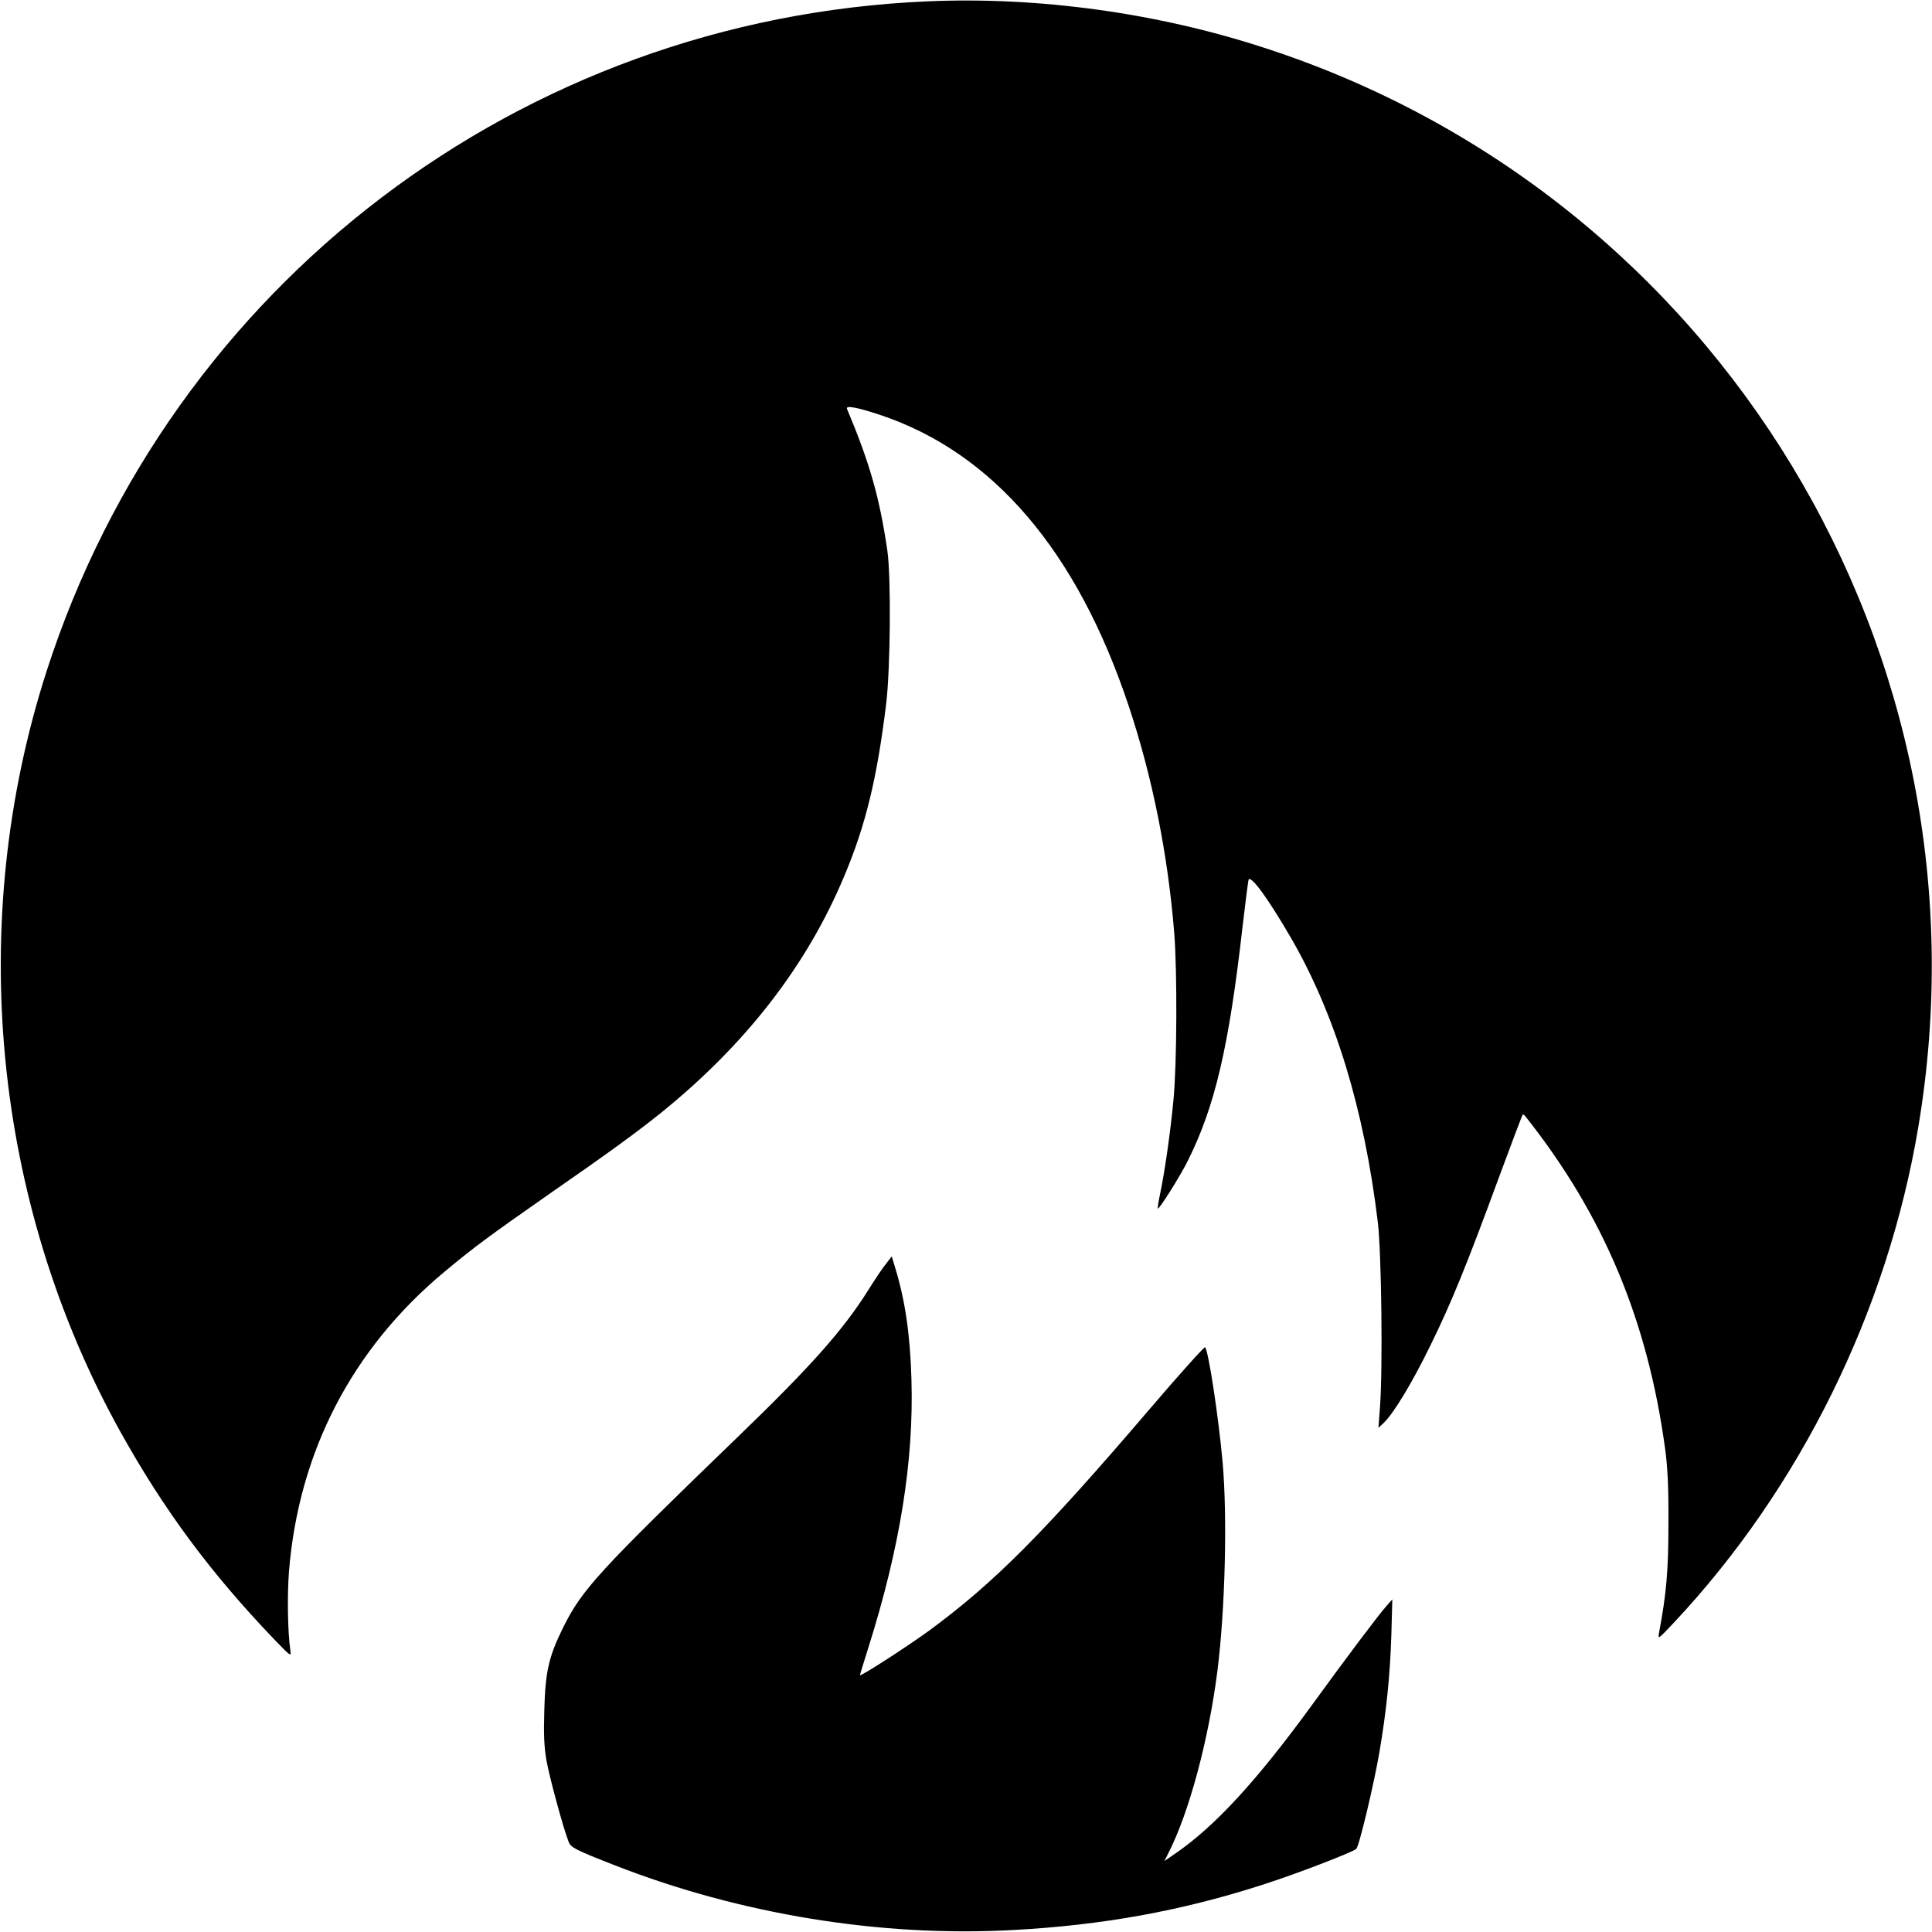 <?xml version="1.0" standalone="no"?>
<!DOCTYPE svg PUBLIC "-//W3C//DTD SVG 20010904//EN"
 "http://www.w3.org/TR/2001/REC-SVG-20010904/DTD/svg10.dtd">
<svg version="1.0" xmlns="http://www.w3.org/2000/svg"
 width="1002pt" height="1002pt" viewBox="0 0 1002 1002"
 preserveAspectRatio="xMidYMid meet">
<g transform="translate(0,1002) scale(0.1,-0.1)"
fill="#000000" stroke="none">
<path d="M4810 10013 c-2109 -90 -3922 -1469 -4568 -3473 -420 -1303 -279
-2755 382 -3945 226 -406 466 -730 796 -1075 89 -92 91 -94 86 -60 -14 93 -17
289 -7 413 51 619 327 1152 806 1551 151 126 228 183 540 401 323 224 458 323
585 425 438 354 755 763 948 1225 112 265 171 510 218 895 22 182 26 658 6
795 -40 274 -91 453 -209 734 -9 20 51 9 169 -30 587 -195 1024 -706 1292
-1511 123 -369 203 -769 236 -1177 16 -202 14 -678 -4 -866 -16 -168 -45 -372
-70 -490 -8 -38 -13 -71 -11 -73 6 -6 114 165 154 245 142 283 215 594 286
1223 15 129 29 237 31 239 16 17 99 -97 217 -299 231 -398 382 -891 453 -1480
19 -160 26 -762 11 -960 l-8 -105 27 25 c50 47 146 204 244 405 106 216 185
408 360 885 62 168 115 307 117 309 2 3 9 -2 16 -11 403 -509 632 -1054 723
-1723 13 -97 18 -194 17 -385 0 -245 -10 -363 -49 -570 -6 -34 -3 -31 77 54
656 699 1108 1616 1268 2571 412 2451 -1032 4833 -3395 5598 -556 181 -1170
265 -1744 240z"/>
<path d="M4594 3464 c-17 -21 -58 -82 -91 -135 -128 -204 -295 -393 -669 -754
-733 -708 -815 -798 -914 -997 -74 -150 -92 -229 -97 -428 -4 -125 -1 -188 11
-260 15 -84 86 -348 115 -422 11 -30 35 -42 242 -123 648 -253 1376 -372 2059
-335 469 25 881 100 1304 237 166 53 462 167 480 184 15 13 92 337 120 501 37
218 55 395 62 608 l5 185 -31 -35 c-38 -42 -211 -272 -380 -505 -292 -402
-513 -642 -723 -784 l-48 -33 21 42 c107 209 209 589 254 945 40 318 52 794
27 1080 -21 234 -73 578 -91 598 -3 4 -135 -142 -291 -325 -547 -640 -805
-899 -1143 -1147 -113 -82 -356 -239 -356 -229 0 3 20 67 44 144 164 520 236
968 223 1393 -7 233 -33 408 -84 575 l-18 60 -31 -40z"/>
</g>
</svg>
